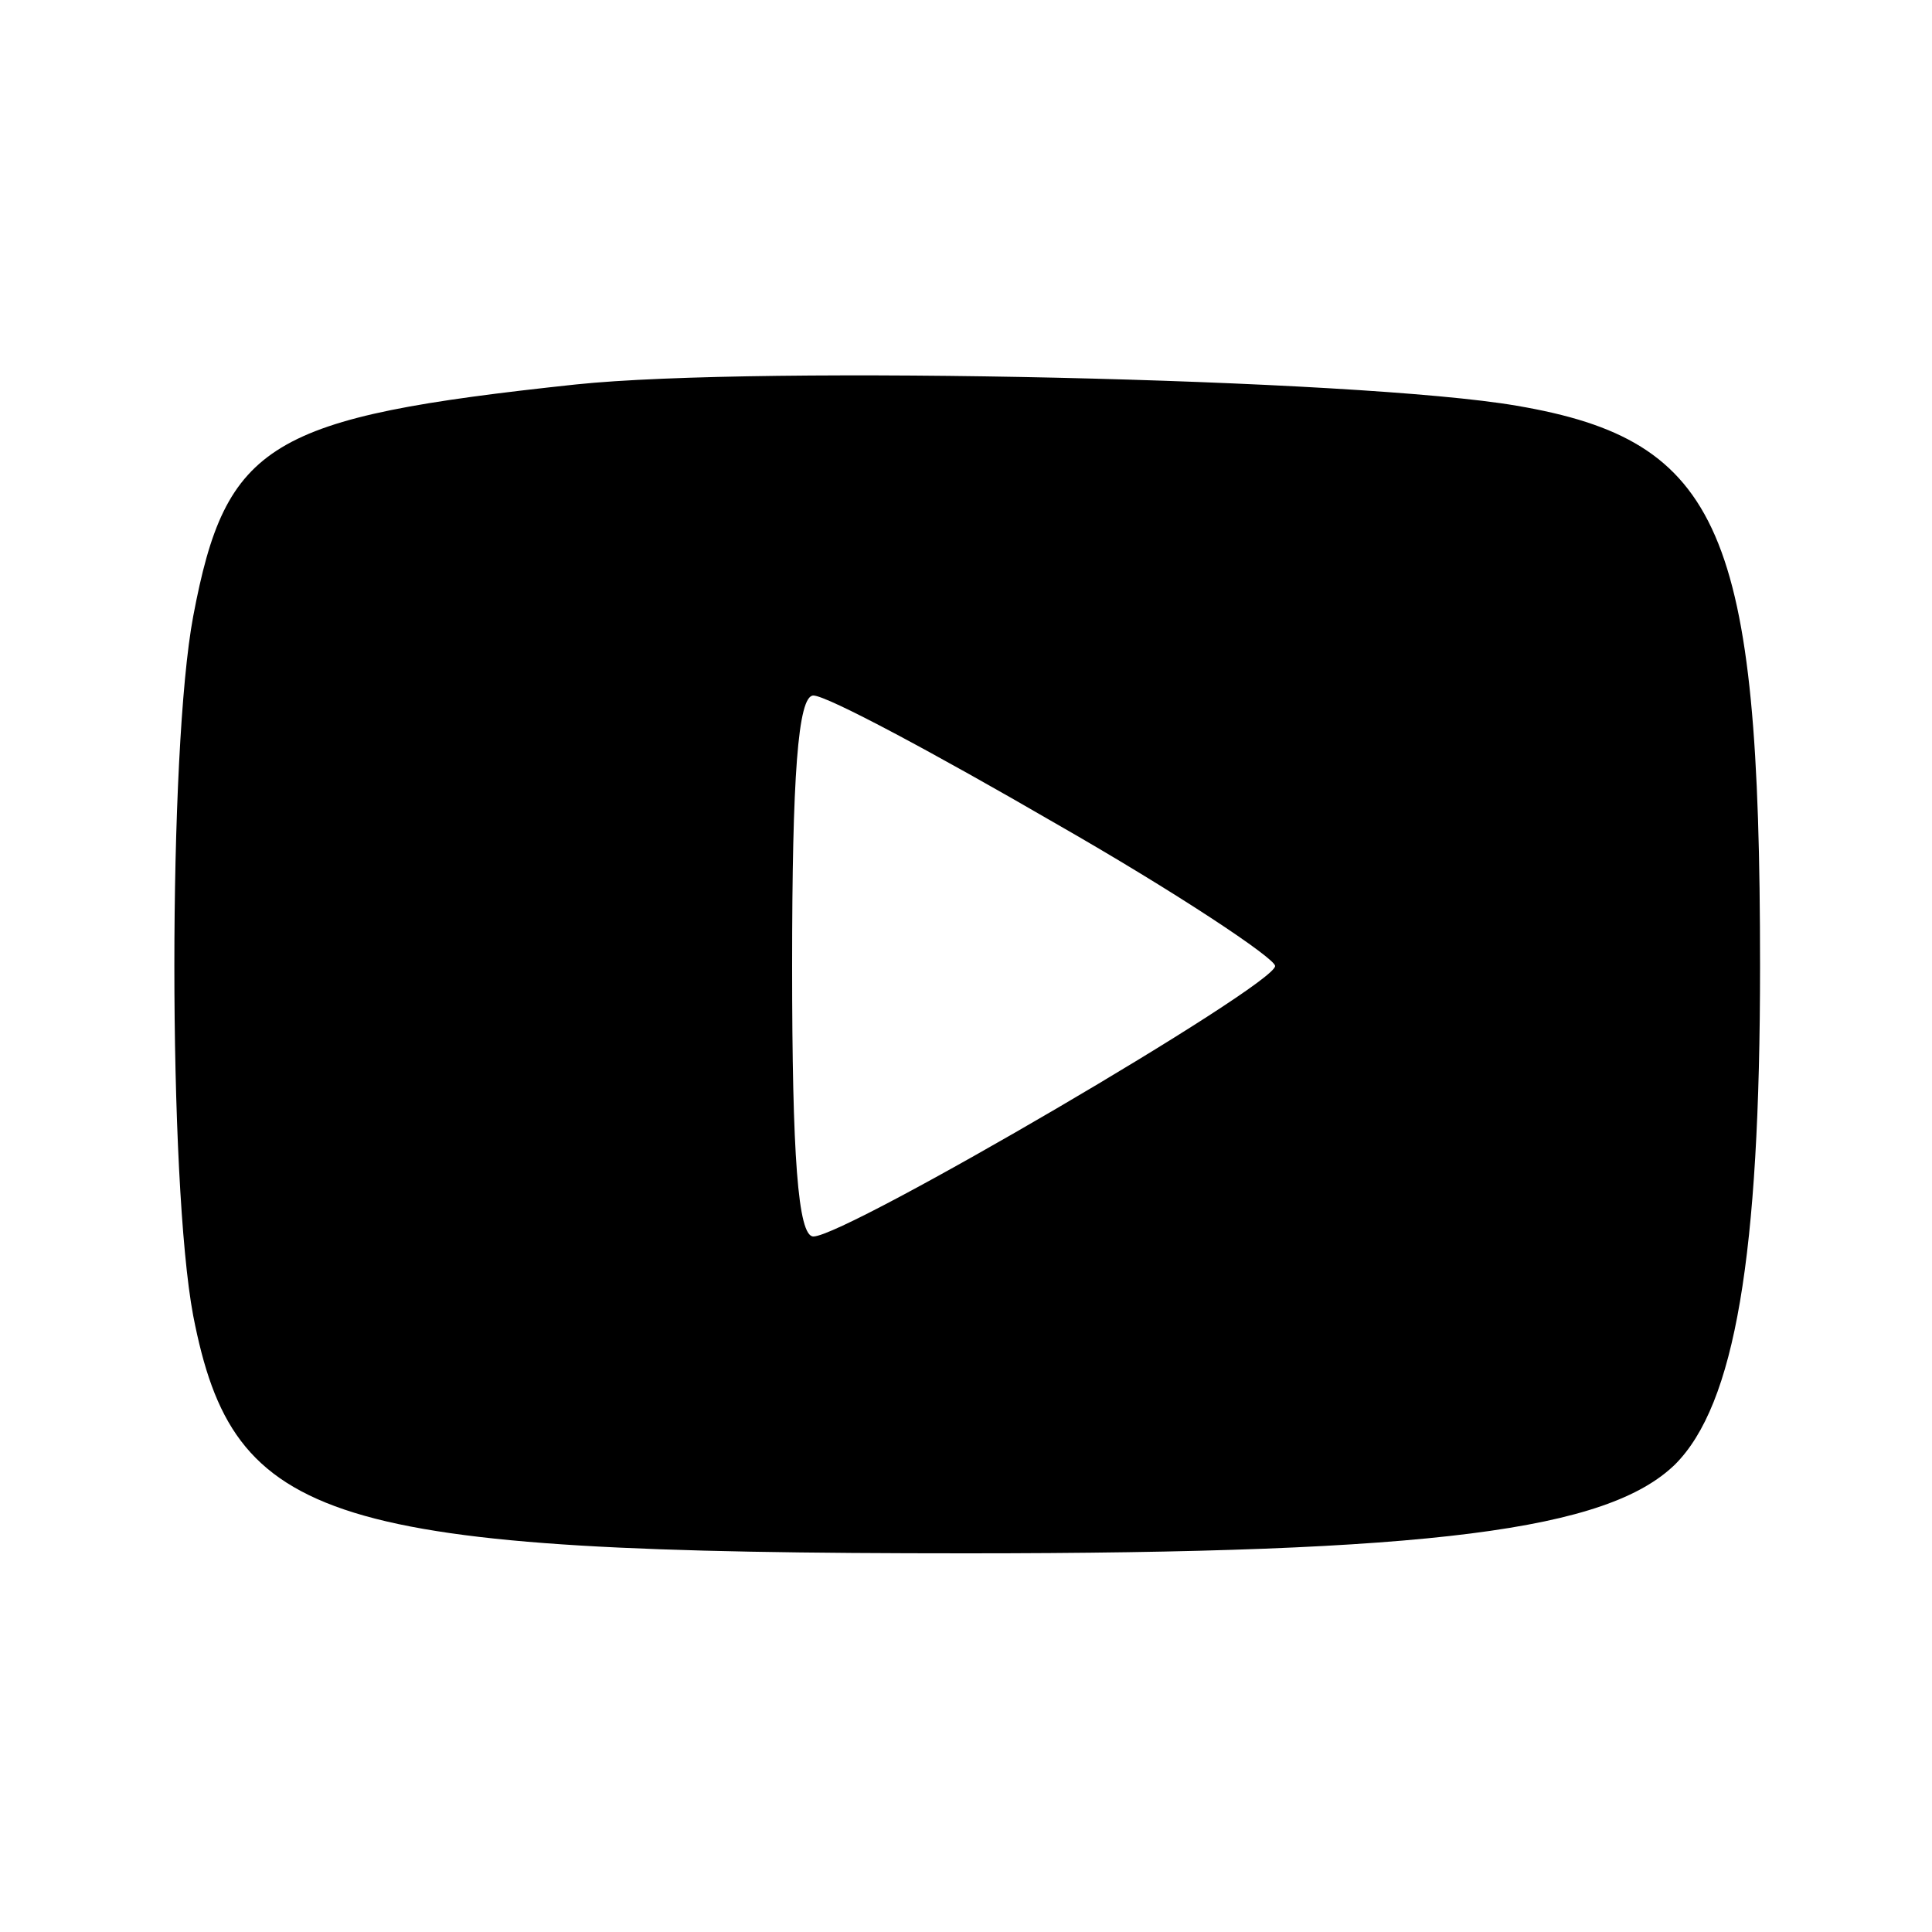 <?xml version="1.0" standalone="no"?>
<!DOCTYPE svg PUBLIC "-//W3C//DTD SVG 20010904//EN"
 "http://www.w3.org/TR/2001/REC-SVG-20010904/DTD/svg10.dtd">
<svg version="1.0" xmlns="http://www.w3.org/2000/svg"
 width="100pt" height="100pt" viewBox="0 0 100 100"
 preserveAspectRatio="xMidYMid meet">

<g transform="translate(0,100) scale(0.1,-0.1)"
fill="#000000" stroke="none">
<path d="M298 801 c-159 -17 -181 -30 -198 -120 -13 -69 -13 -293 0 -362 21
-108 68 -123 400 -123 242 0 332 12 367 46 31 31 44 108 44 258 0 225 -20 272
-126 290 -81 14 -392 21 -487 11z m248 -227 c63 -36 114 -70 114 -74 0 -10
-222 -140 -239 -140 -8 0 -11 42 -11 140 0 98 3 140 11 140 7 0 63 -30 125
-66z"/>
</g>
</svg>
